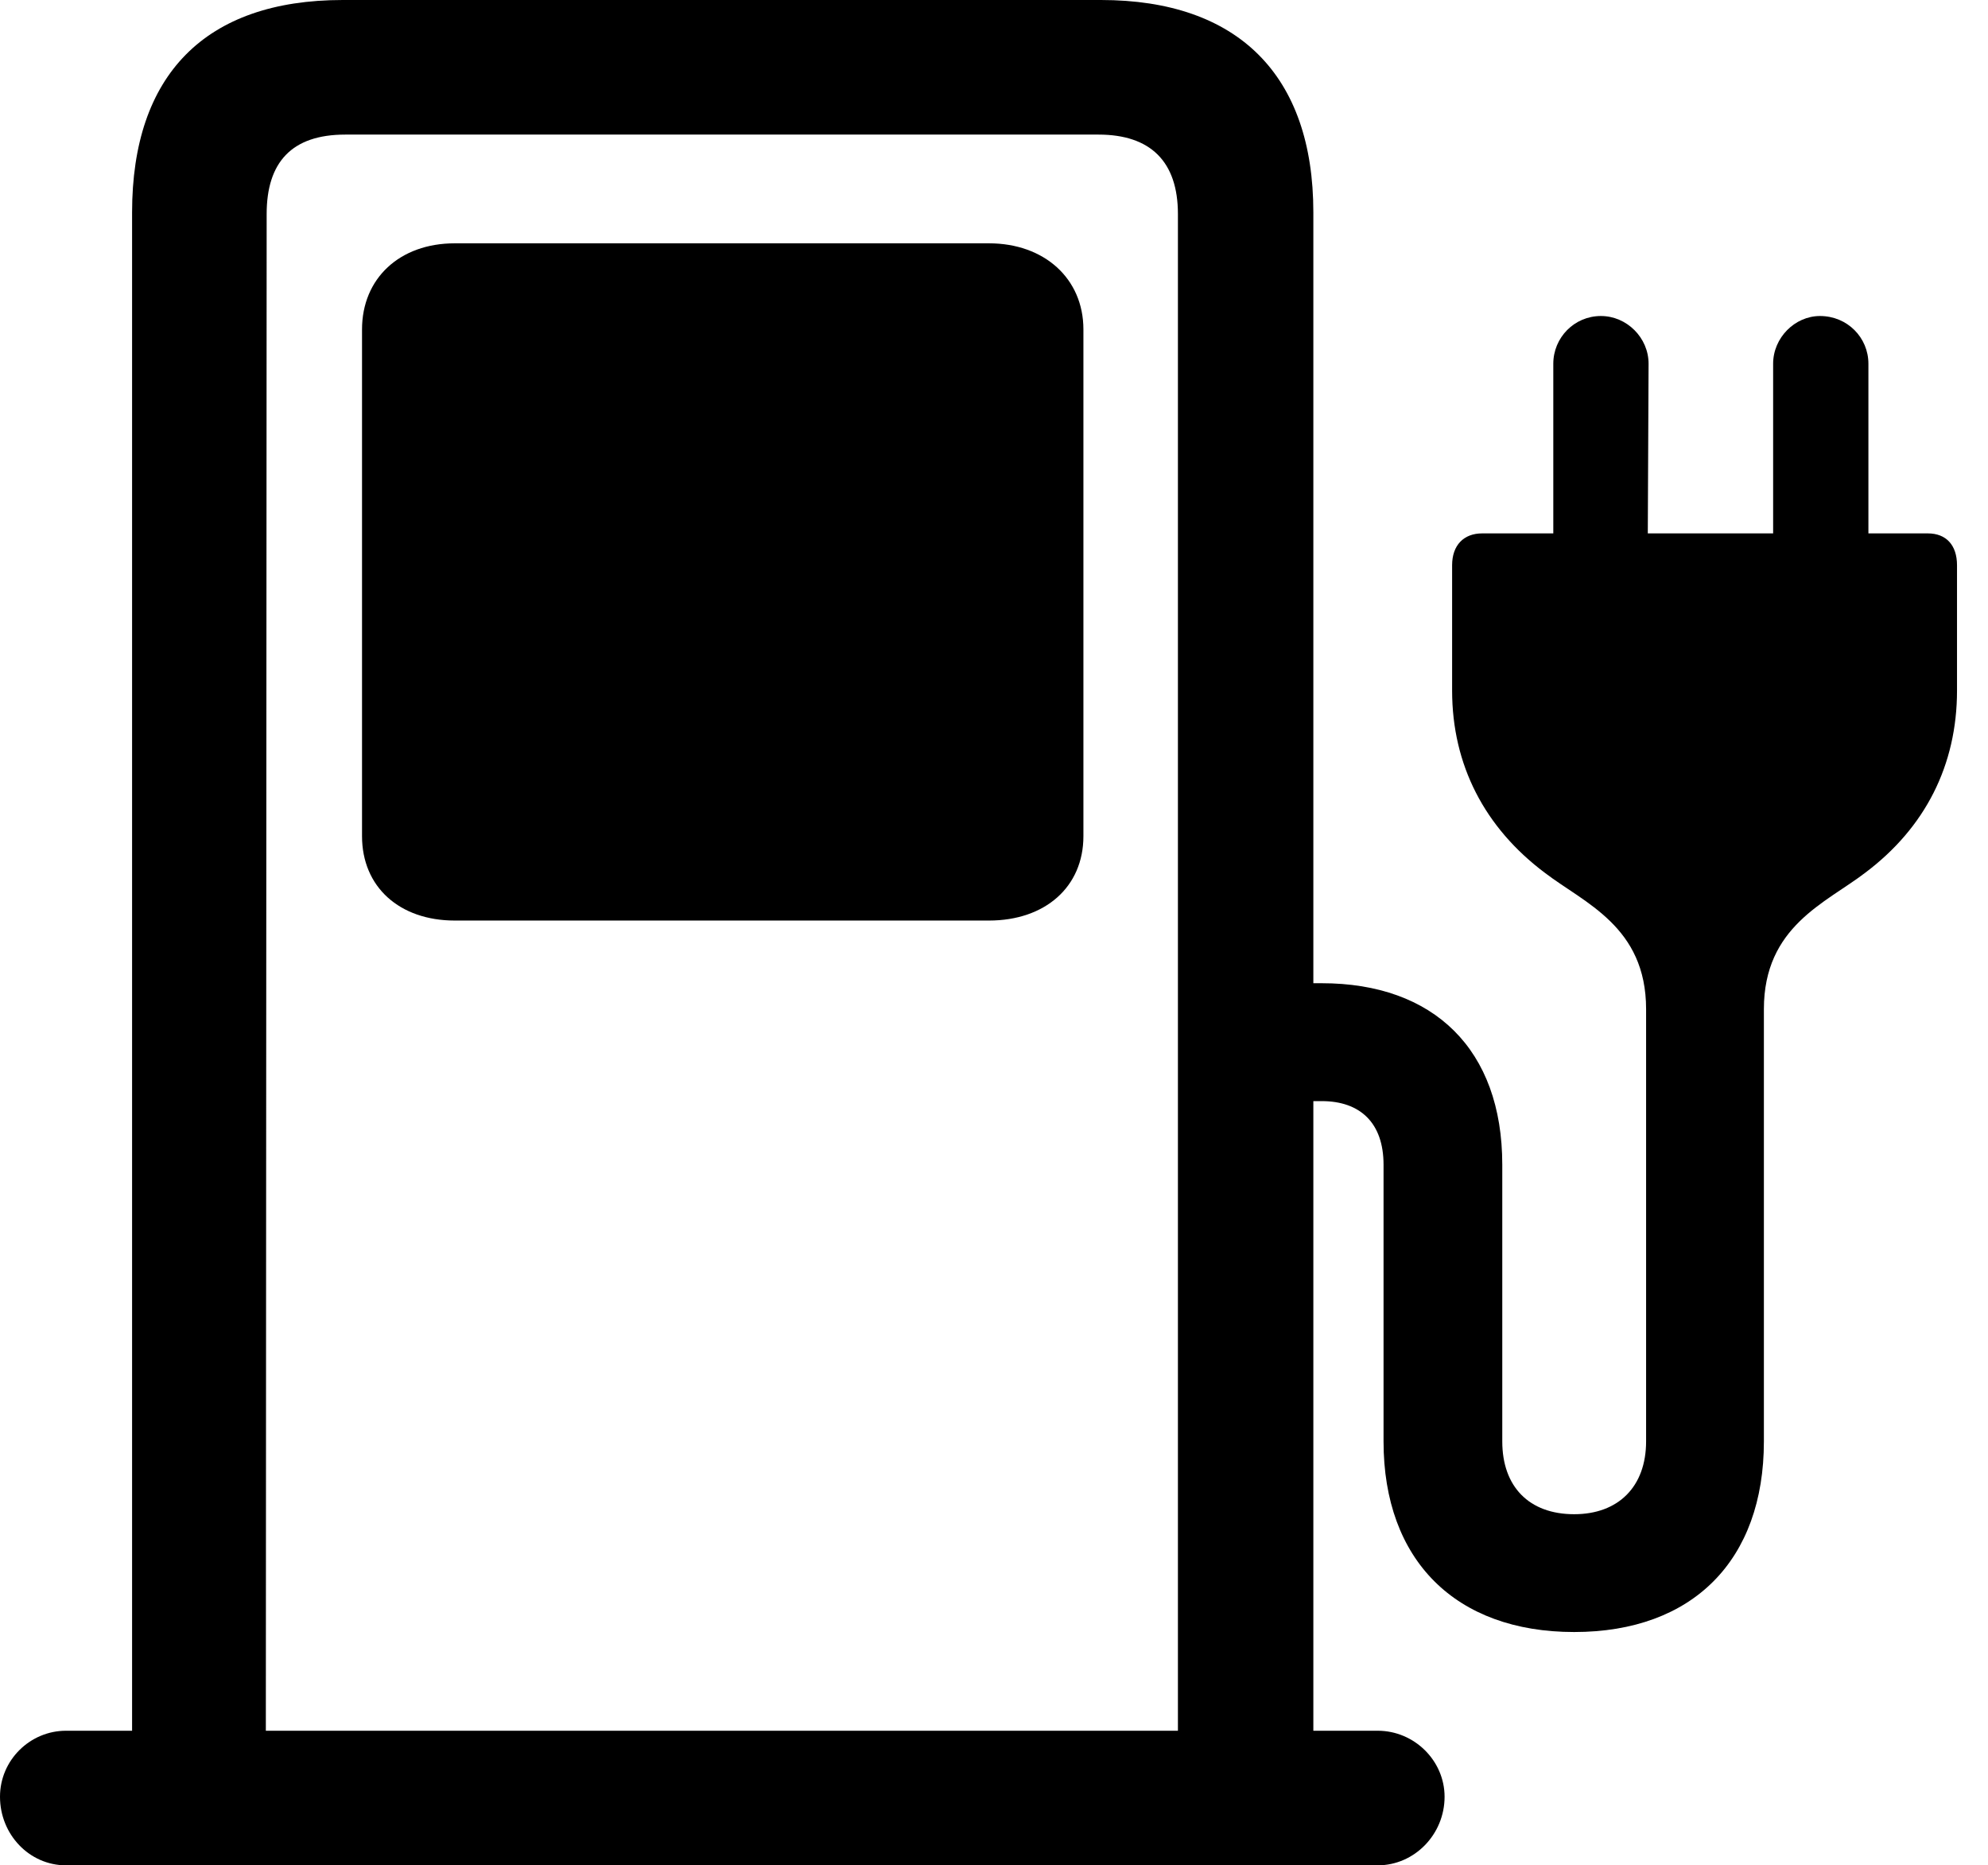 <svg version="1.1" xmlns="http://www.w3.org/2000/svg" xmlns:xlink="http://www.w3.org/1999/xlink" width="23.223" height="21.787" viewBox="0 0 23.223 21.787">
 <g>
  <rect height="21.787" opacity="0" width="23.223" x="0" y="0"/>
  <path d="M15.342 21.055L15.342 2.48C15.342 0.879 14.463 0 12.861 0L4.004 0C2.393 0 1.543 0.879 1.543 2.48L1.543 21.055L3.105 21.055L3.115 2.5C3.115 1.895 3.408 1.572 4.033 1.572L12.832 1.572C13.438 1.572 13.76 1.885 13.76 2.5L13.76 21.055ZM0 20.986C0 21.426 0.342 21.787 0.771 21.787L16.094 21.787C16.523 21.787 16.875 21.426 16.875 20.986C16.875 20.566 16.523 20.215 16.094 20.215L0.771 20.215C0.352 20.215 0 20.557 0 20.986ZM5.312 10.752L11.553 10.752C12.207 10.752 12.656 10.361 12.656 9.766L12.656 3.848C12.656 3.252 12.197 2.842 11.553 2.842L5.312 2.842C4.668 2.842 4.229 3.252 4.229 3.848L4.229 9.766C4.229 10.361 4.668 10.752 5.312 10.752ZM18.145 6.426L19.248 6.426L19.258 4.248C19.258 3.945 19.004 3.691 18.701 3.691C18.389 3.691 18.145 3.945 18.145 4.248ZM21.826 6.426L21.826 4.248C21.826 3.945 21.582 3.691 21.26 3.691C20.967 3.691 20.713 3.945 20.713 4.248L20.713 6.426ZM14.893 12.861L15.44 12.861C15.889 12.861 16.162 13.115 16.162 13.604L16.162 16.836C16.162 18.223 17.002 19.062 18.389 19.062C19.775 19.062 20.605 18.223 20.605 16.836L20.605 11.787C20.605 10.82 21.328 10.547 21.787 10.195C22.49 9.668 22.861 8.936 22.861 8.066L22.861 6.602C22.861 6.367 22.734 6.23 22.52 6.23L17.314 6.23C17.1 6.23 16.963 6.367 16.963 6.602L16.963 8.066C16.963 8.936 17.344 9.668 18.047 10.195C18.506 10.547 19.229 10.82 19.229 11.787L19.229 16.836C19.229 17.363 18.906 17.686 18.389 17.686C17.861 17.686 17.549 17.363 17.549 16.836L17.549 13.604C17.549 12.256 16.748 11.484 15.44 11.484L14.893 11.484Z" fill="currentColor"/>
 </g>
</svg>
